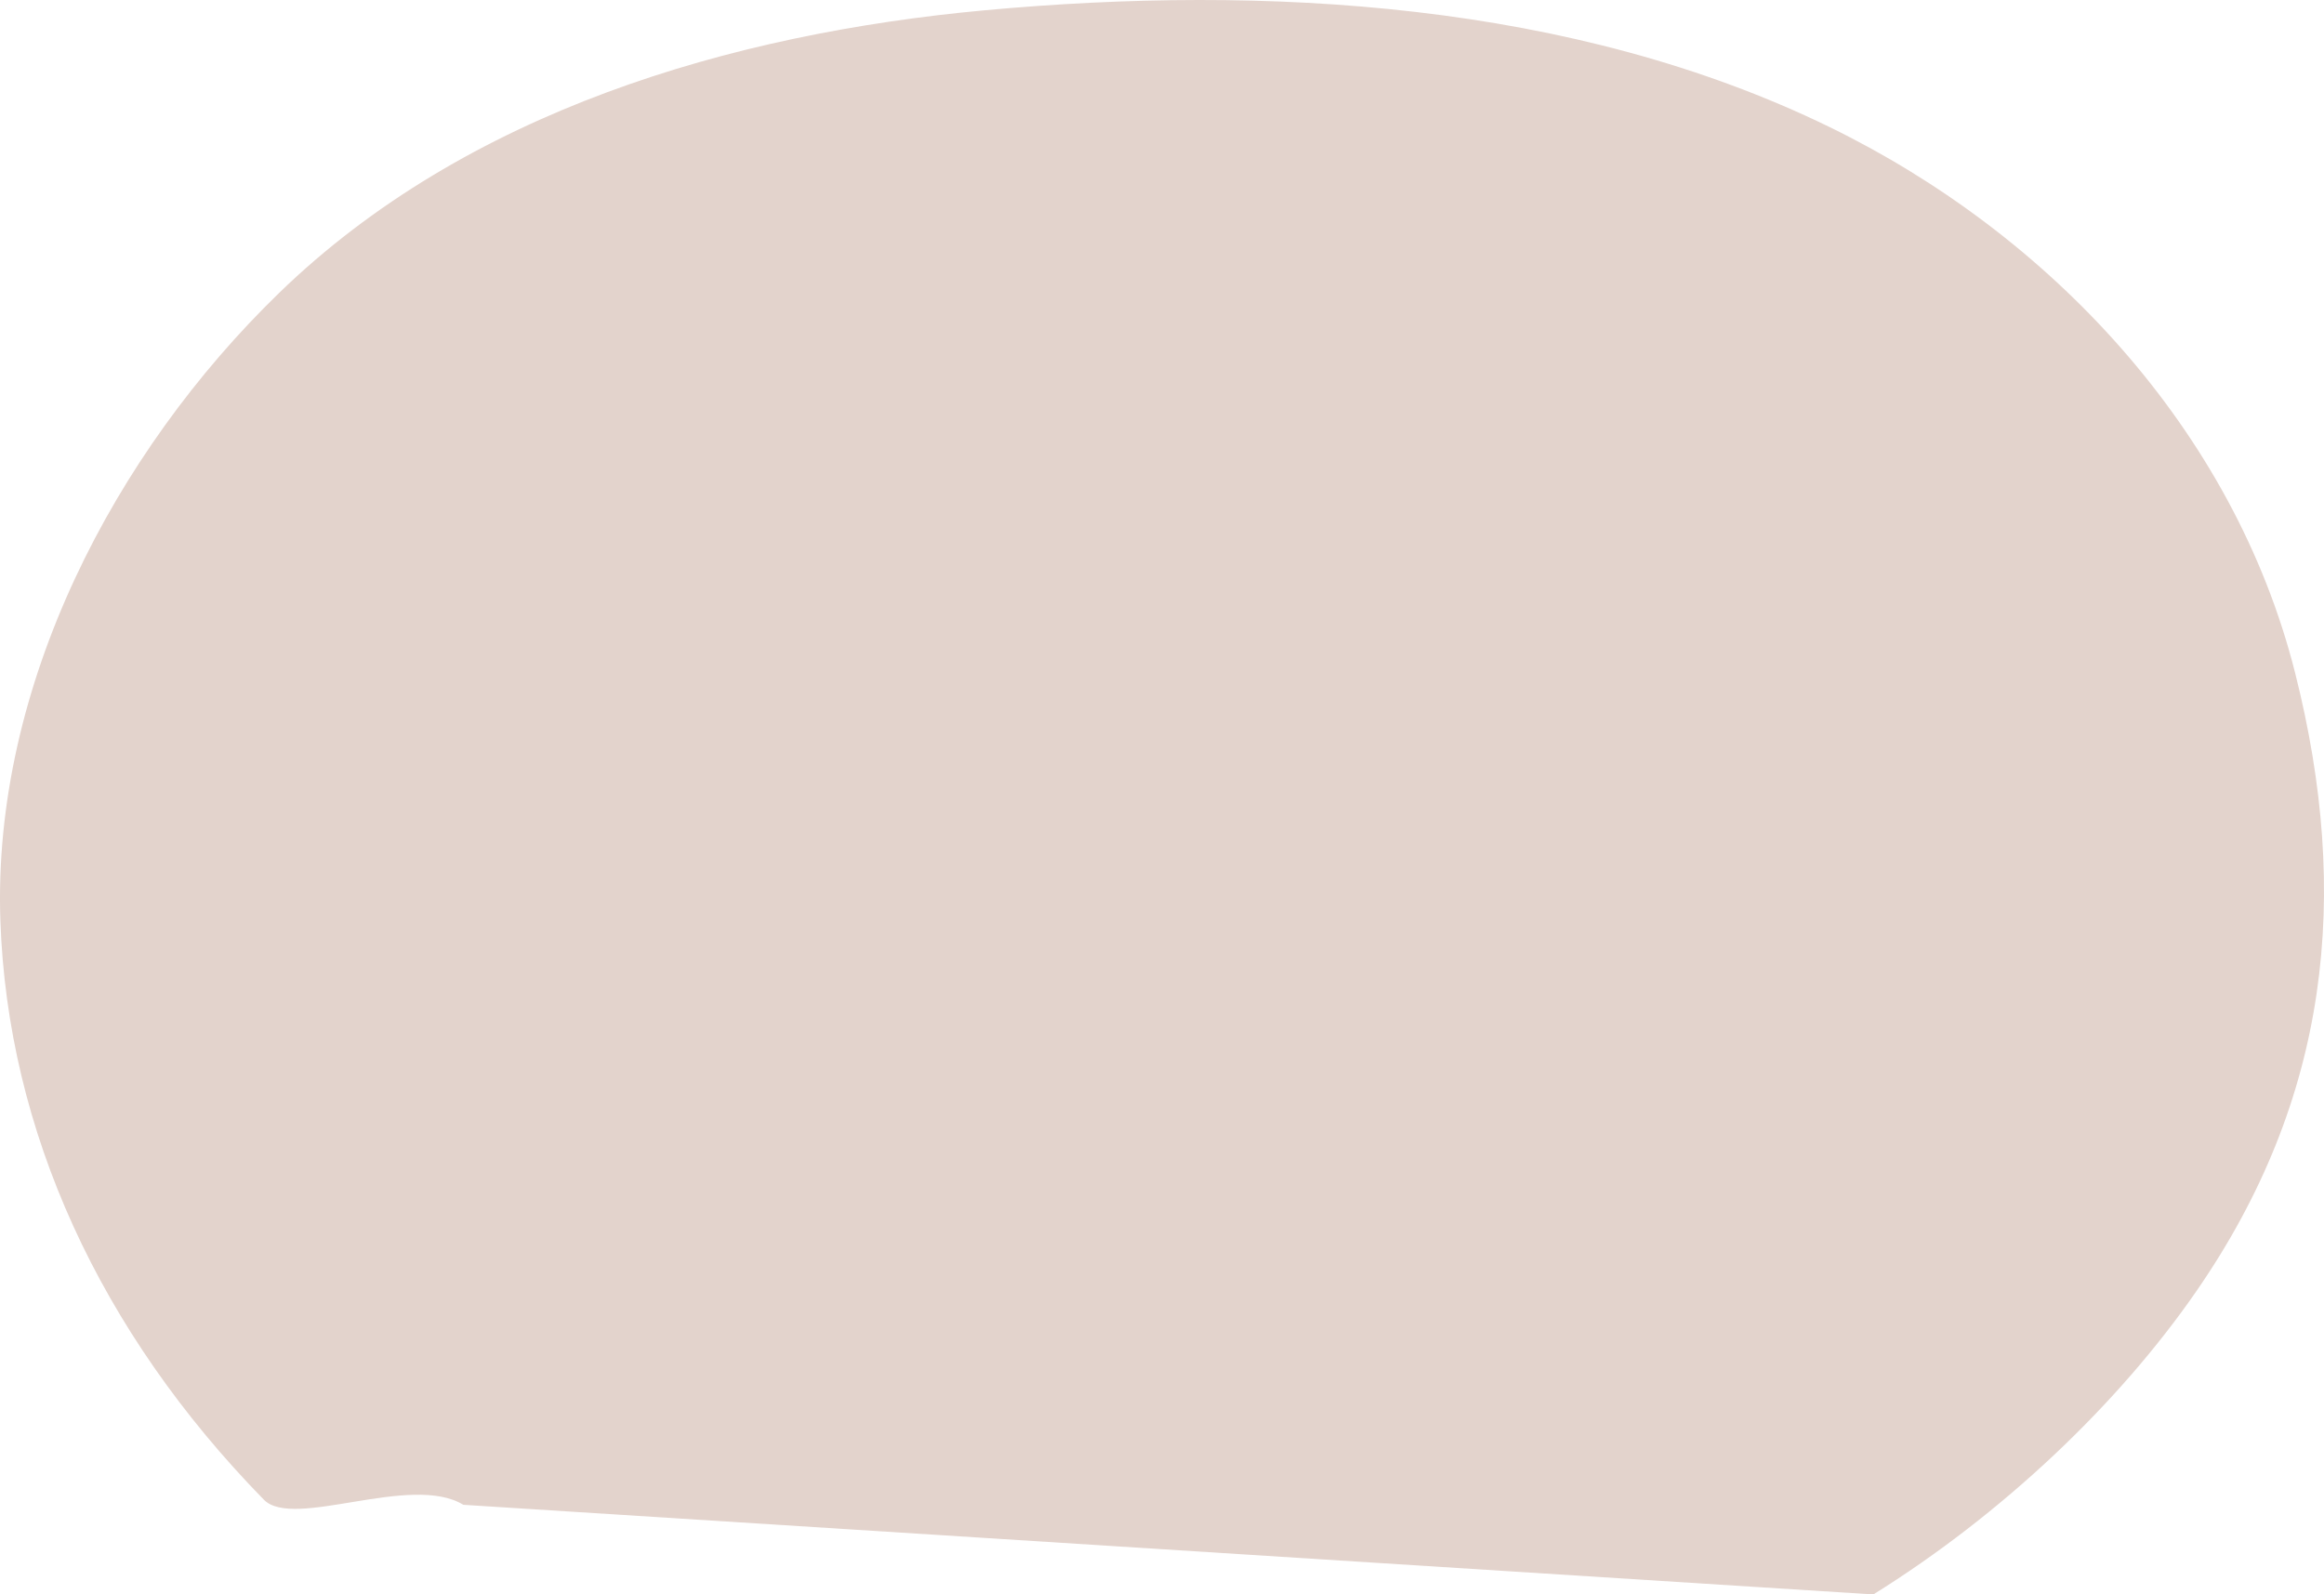 <svg id="_Слой_2" xmlns="http://www.w3.org/2000/svg" width="1080" height="741.09" viewBox="0 0 1080 741.09"><g id="Figure02_407006122"><path id="Figure02_407006122-2" d="M122.62 697.05c13.75 14.07 68.38-12.48 92.71 2.37l655.26 41.66c59.52-37.08 113.65-88.11 150.33-141.27 61.39-88.96 71.8-183.51 45.66-287.04-28.62-113.39-114.42-204.02-216.39-253.74C730.77.82 587.99-7.25 457.48 4.79c-117.95 10.89-240.88 47.09-327.73 131.32C53.08 210.47-3.56 318.84.17 427.73c3.36 97.87 46.11 191.22 122.45 269.32z" fill="#e3d3cc"/></g></svg>